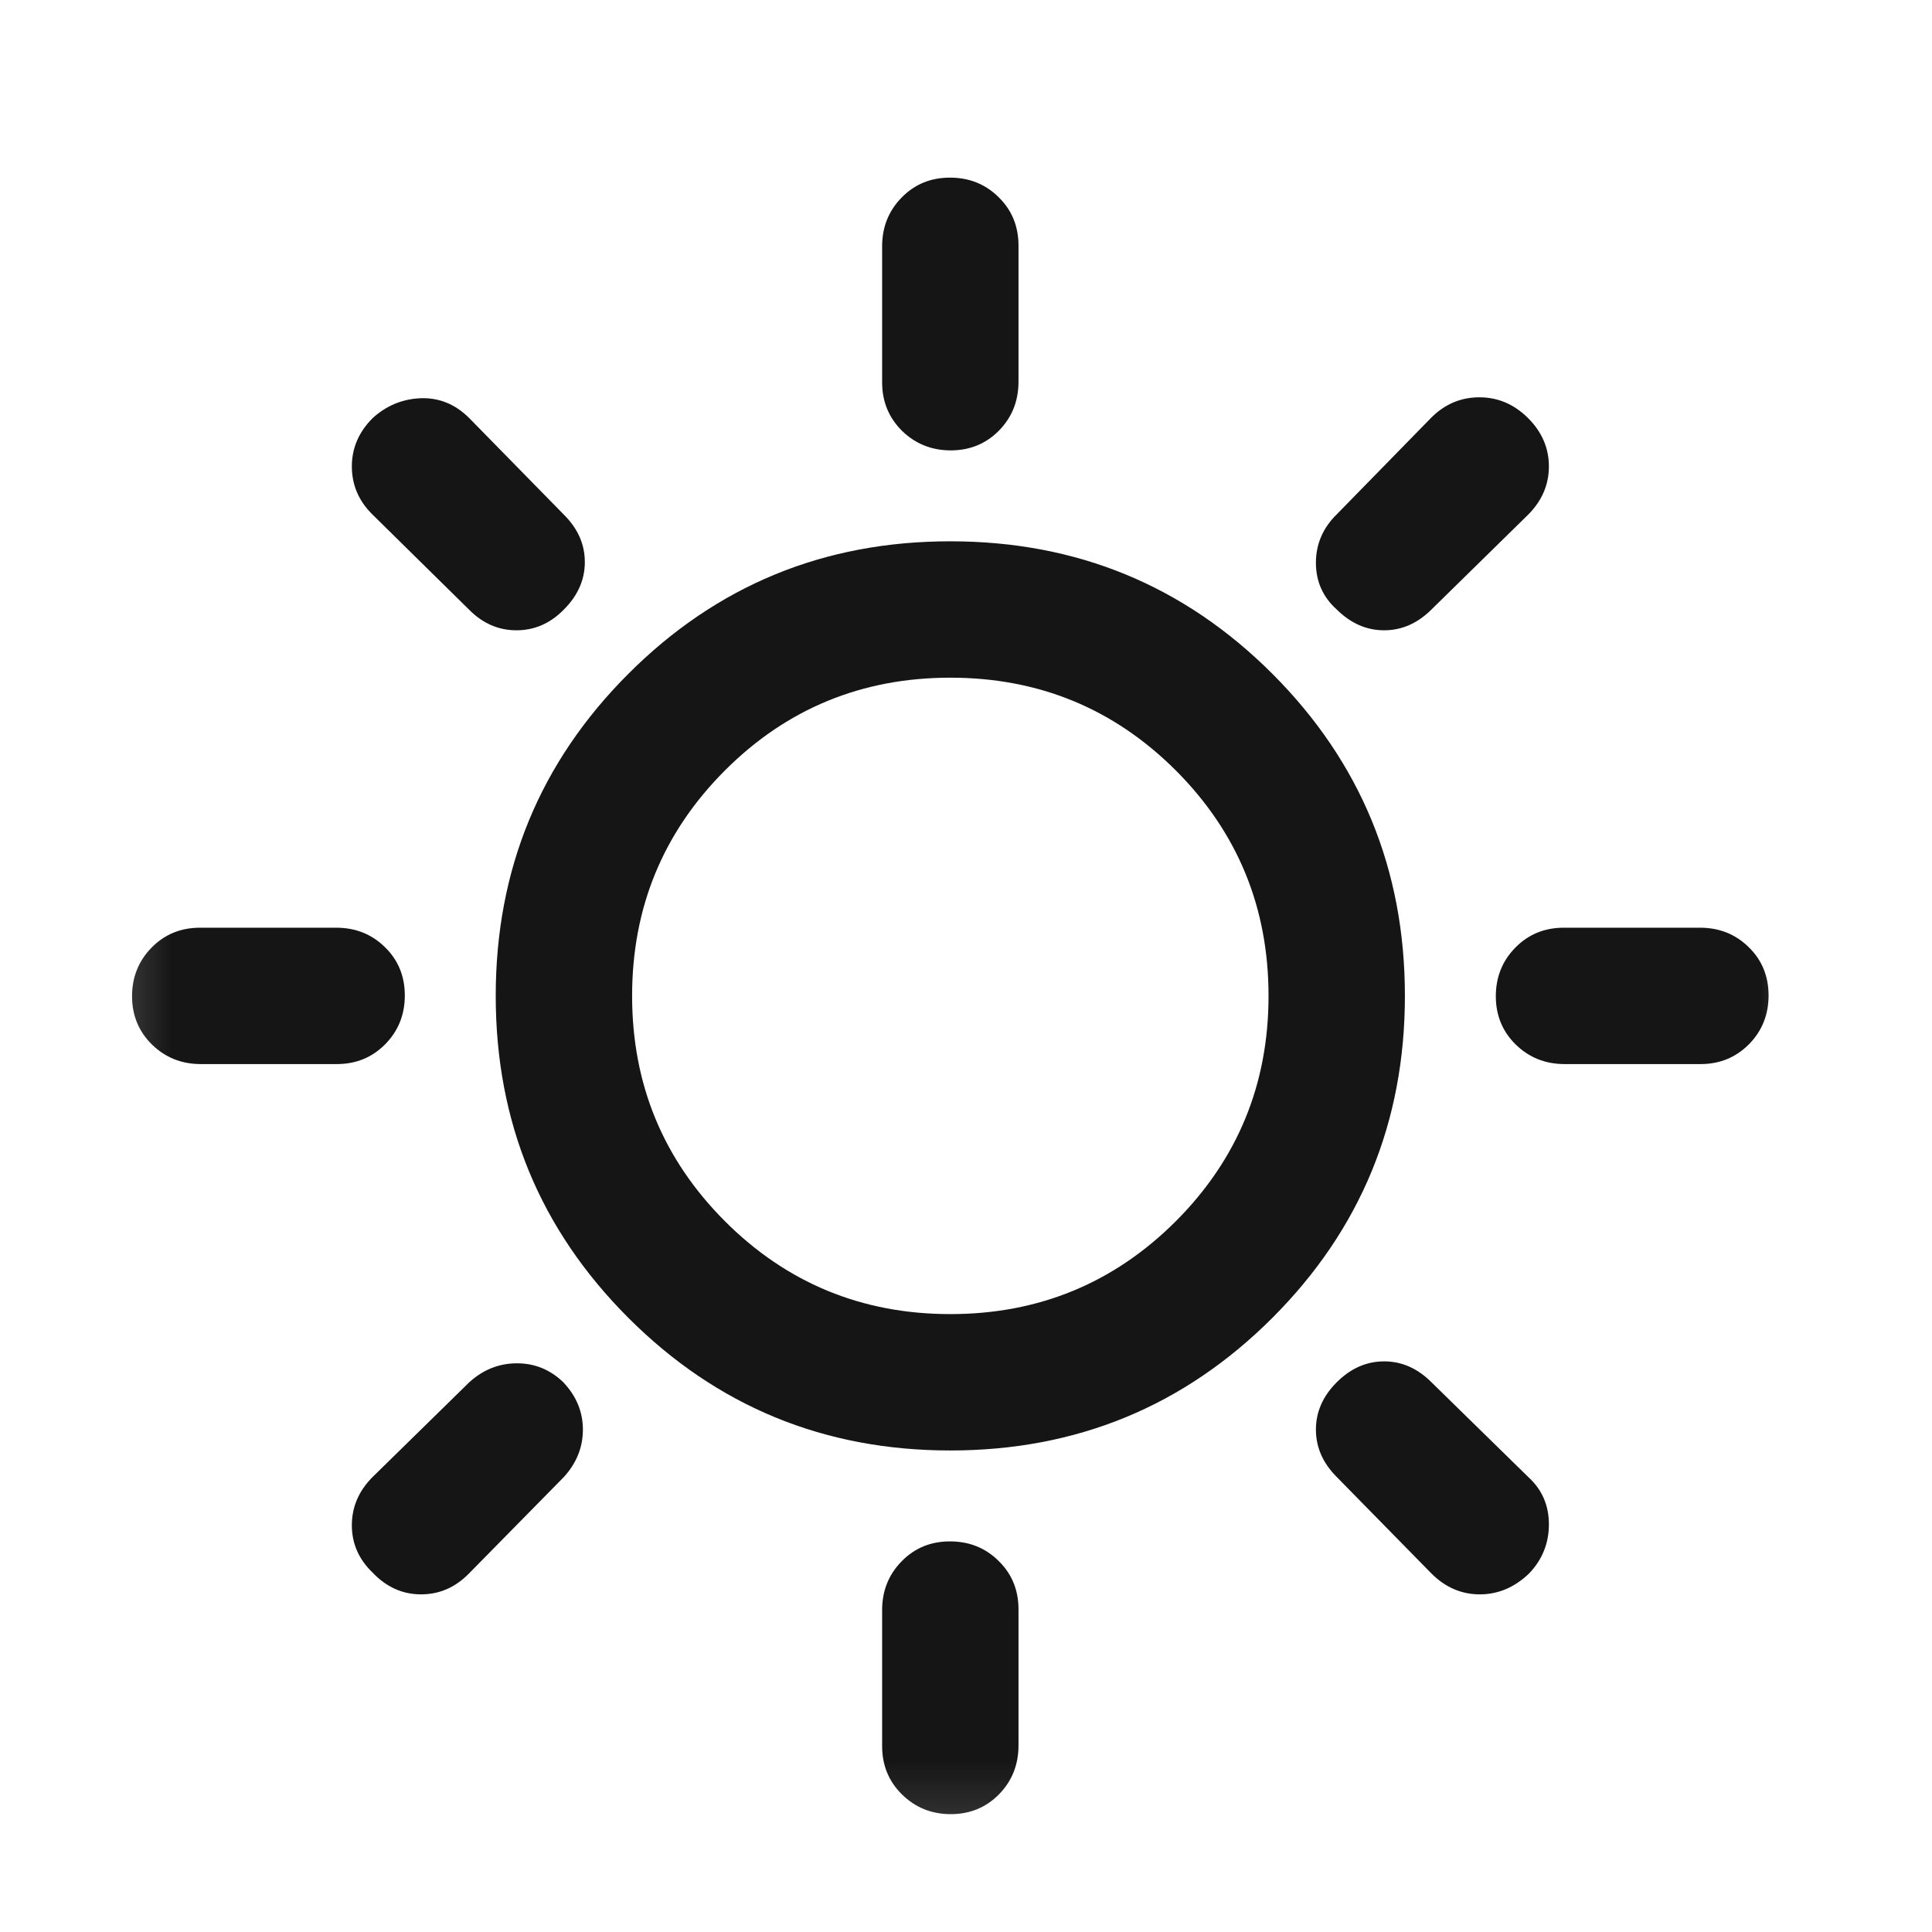 <svg width="17" height="17" viewBox="0 0 17 17" fill="none" xmlns="http://www.w3.org/2000/svg">
<mask id="mask0_63_791" style="mask-type:alpha" maskUnits="userSpaceOnUse" x="0" y="0" width="17" height="17">
<rect x="0.362" y="0.763" width="16" height="16" fill="#D9D9D9"/>
</mask>
<g mask="url(#mask0_63_791)">
<path d="M8.366 3.963C8.197 3.963 8.054 3.905 7.937 3.791C7.821 3.676 7.762 3.534 7.762 3.364V2.167C7.762 1.997 7.82 1.854 7.934 1.738C8.048 1.621 8.19 1.563 8.359 1.563C8.528 1.563 8.671 1.62 8.787 1.735C8.904 1.849 8.962 1.992 8.962 2.161V3.358C8.962 3.528 8.905 3.671 8.791 3.788C8.677 3.904 8.535 3.963 8.366 3.963ZM11.762 5.363C11.64 5.253 11.579 5.116 11.579 4.952C11.579 4.788 11.64 4.646 11.762 4.526L12.594 3.675C12.713 3.556 12.854 3.496 13.017 3.496C13.181 3.496 13.323 3.557 13.446 3.679C13.568 3.801 13.629 3.943 13.629 4.104C13.629 4.265 13.568 4.407 13.446 4.529L12.596 5.363C12.473 5.485 12.335 5.546 12.179 5.546C12.024 5.546 11.885 5.485 11.762 5.363ZM13.767 9.363C13.597 9.363 13.454 9.305 13.337 9.191C13.221 9.077 13.162 8.935 13.162 8.766C13.162 8.597 13.22 8.454 13.334 8.338C13.449 8.221 13.591 8.163 13.761 8.163H14.958C15.128 8.163 15.271 8.22 15.387 8.334C15.504 8.448 15.562 8.59 15.562 8.759C15.562 8.928 15.505 9.071 15.39 9.188C15.275 9.304 15.133 9.363 14.964 9.363H13.767ZM8.366 15.963C8.197 15.963 8.054 15.905 7.937 15.79C7.821 15.676 7.762 15.534 7.762 15.364V14.167C7.762 13.997 7.82 13.854 7.934 13.738C8.048 13.621 8.19 13.563 8.359 13.563C8.528 13.563 8.671 13.62 8.787 13.735C8.904 13.849 8.962 13.992 8.962 14.161V15.358C8.962 15.528 8.905 15.671 8.791 15.788C8.677 15.904 8.535 15.963 8.366 15.963ZM4.126 5.363L3.275 4.525C3.155 4.406 3.096 4.265 3.096 4.104C3.096 3.943 3.157 3.801 3.279 3.679C3.401 3.568 3.543 3.51 3.704 3.504C3.865 3.499 4.007 3.557 4.129 3.679L4.962 4.529C5.085 4.651 5.146 4.79 5.146 4.946C5.146 5.101 5.085 5.24 4.962 5.363C4.843 5.485 4.704 5.546 4.544 5.546C4.385 5.546 4.246 5.485 4.126 5.363ZM12.596 13.846L11.762 12.996C11.64 12.874 11.579 12.735 11.579 12.579C11.579 12.424 11.64 12.285 11.762 12.163C11.885 12.04 12.024 11.979 12.179 11.979C12.335 11.979 12.473 12.04 12.596 12.163L13.449 12.998C13.569 13.108 13.629 13.246 13.629 13.413C13.629 13.579 13.571 13.724 13.454 13.846C13.326 13.968 13.182 14.029 13.021 14.029C12.86 14.029 12.718 13.968 12.596 13.846ZM1.767 9.363C1.597 9.363 1.454 9.305 1.337 9.191C1.221 9.077 1.162 8.935 1.162 8.766C1.162 8.597 1.22 8.454 1.334 8.338C1.449 8.221 1.591 8.163 1.761 8.163H2.958C3.128 8.163 3.271 8.22 3.387 8.334C3.504 8.448 3.562 8.59 3.562 8.759C3.562 8.928 3.505 9.071 3.39 9.188C3.276 9.304 3.133 9.363 2.964 9.363H1.767ZM3.279 13.838C3.157 13.721 3.096 13.582 3.096 13.421C3.096 13.26 3.157 13.118 3.279 12.996L4.129 12.163C4.251 12.052 4.391 11.996 4.549 11.996C4.706 11.996 4.842 12.052 4.957 12.163C5.072 12.285 5.129 12.424 5.129 12.579C5.129 12.735 5.073 12.874 4.962 12.996L4.125 13.847C4.005 13.969 3.865 14.029 3.704 14.029C3.543 14.029 3.401 13.966 3.279 13.838ZM8.362 12.763C7.251 12.763 6.307 12.374 5.529 11.596C4.751 10.818 4.362 9.874 4.362 8.763C4.362 7.651 4.751 6.707 5.529 5.929C6.307 5.151 7.251 4.763 8.362 4.763C9.473 4.763 10.418 5.151 11.196 5.929C11.973 6.707 12.362 7.651 12.362 8.763C12.362 9.874 11.973 10.818 11.196 11.596C10.418 12.374 9.473 12.763 8.362 12.763ZM8.362 11.563C9.14 11.563 9.801 11.29 10.346 10.746C10.89 10.201 11.162 9.54 11.162 8.763C11.162 7.985 10.89 7.324 10.346 6.779C9.801 6.235 9.14 5.963 8.362 5.963C7.585 5.963 6.923 6.235 6.379 6.779C5.835 7.324 5.562 7.985 5.562 8.763C5.562 9.54 5.835 10.201 6.379 10.746C6.923 11.29 7.585 11.563 8.362 11.563Z" fill="#151515"/>
</g>
</svg>
